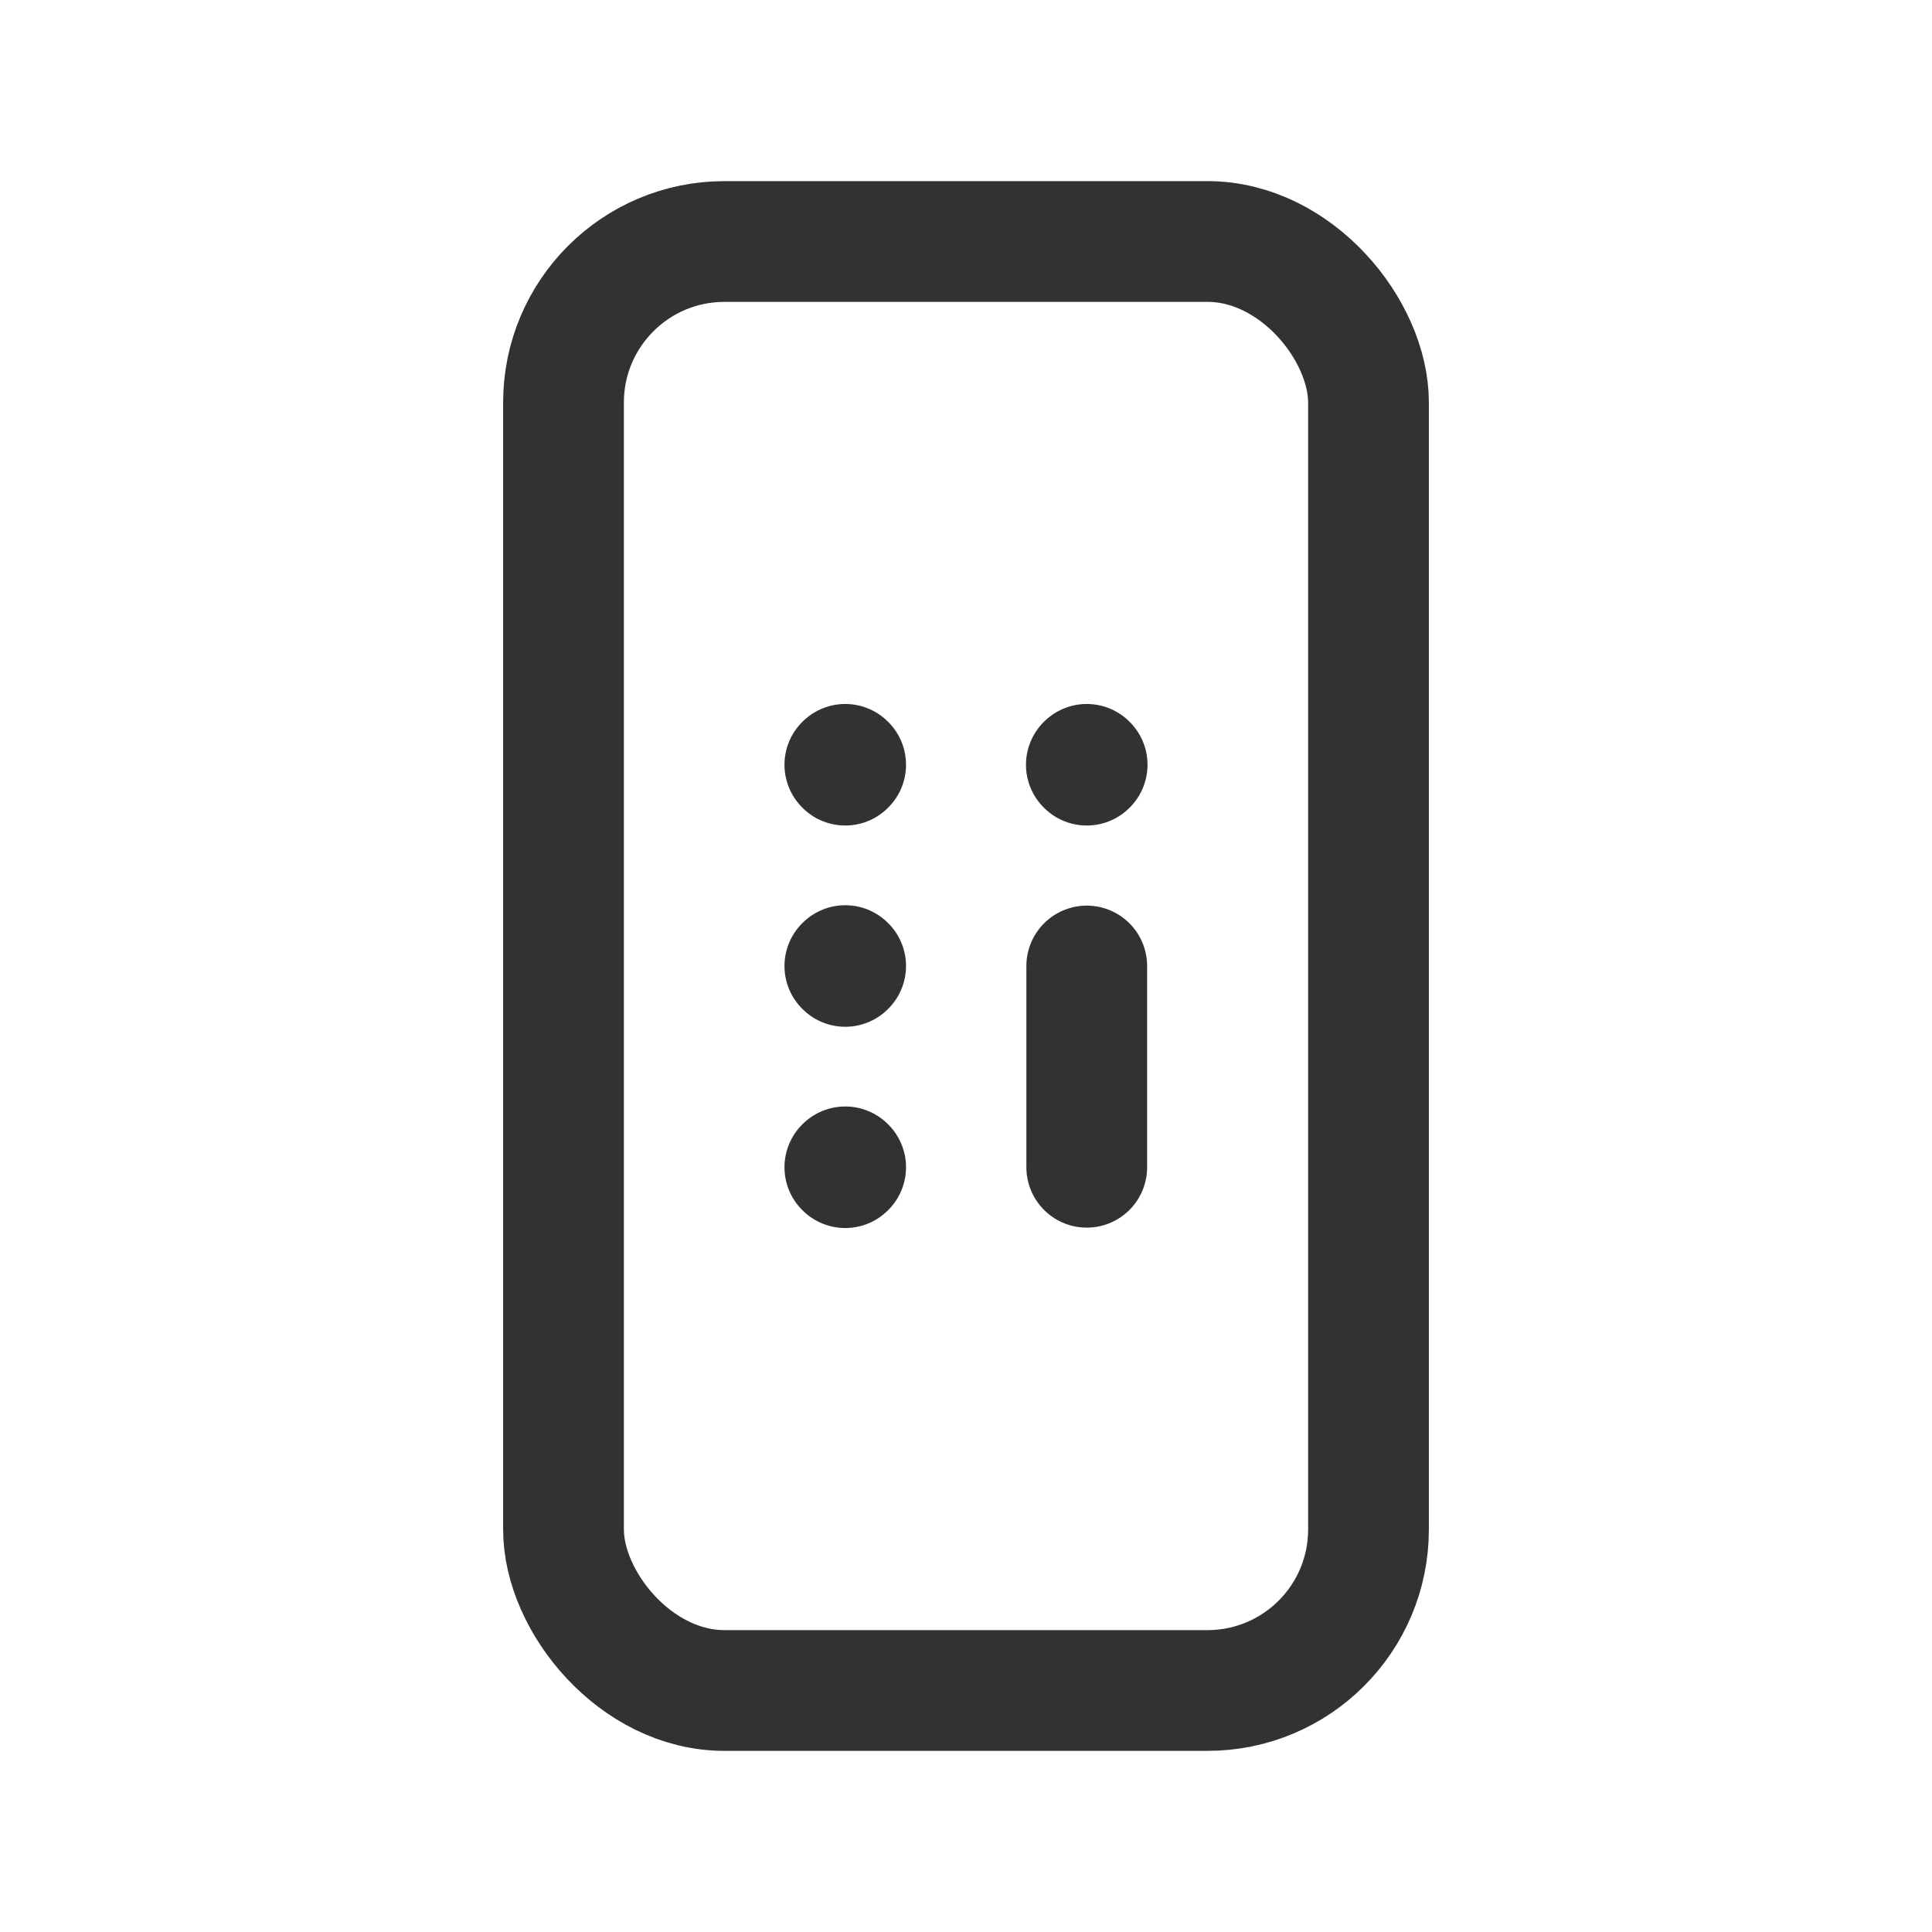 <svg id="Layer_3" data-name="Layer 3" xmlns="http://www.w3.org/2000/svg" viewBox="0 0 24 24"><rect width="24" height="24" fill="none"/><rect width="24" height="24" fill="none"/><rect x="7" y="3" width="10" height="18" rx="2" stroke-width="1.5" stroke="#323232" stroke-linecap="round" stroke-linejoin="round" fill="none"/><line x1="13.5" y1="14.5" x2="13.5" y2="12" fill="none" stroke="#323232" stroke-linecap="round" stroke-linejoin="round" stroke-width="1.5"/><path d="M10.5,9.495l.005.005-.005.005L10.495,9.5l.005-.005" fill="none" stroke="#323232" stroke-linecap="round" stroke-linejoin="round" stroke-width="1.5"/><path d="M13.5,9.495l.005.005-.005.005L13.495,9.5l.005-.005" fill="none" stroke="#323232" stroke-linecap="round" stroke-linejoin="round" stroke-width="1.5"/><path d="M10.5,11.995l.005.005-.005.005L10.495,12l.005-.005" fill="none" stroke="#323232" stroke-linecap="round" stroke-linejoin="round" stroke-width="1.5"/><path d="M10.5,14.495l.005.005-.005.005-.005-.005.005-.005" fill="none" stroke="#323232" stroke-linecap="round" stroke-linejoin="round" stroke-width="1.5"/></svg>
